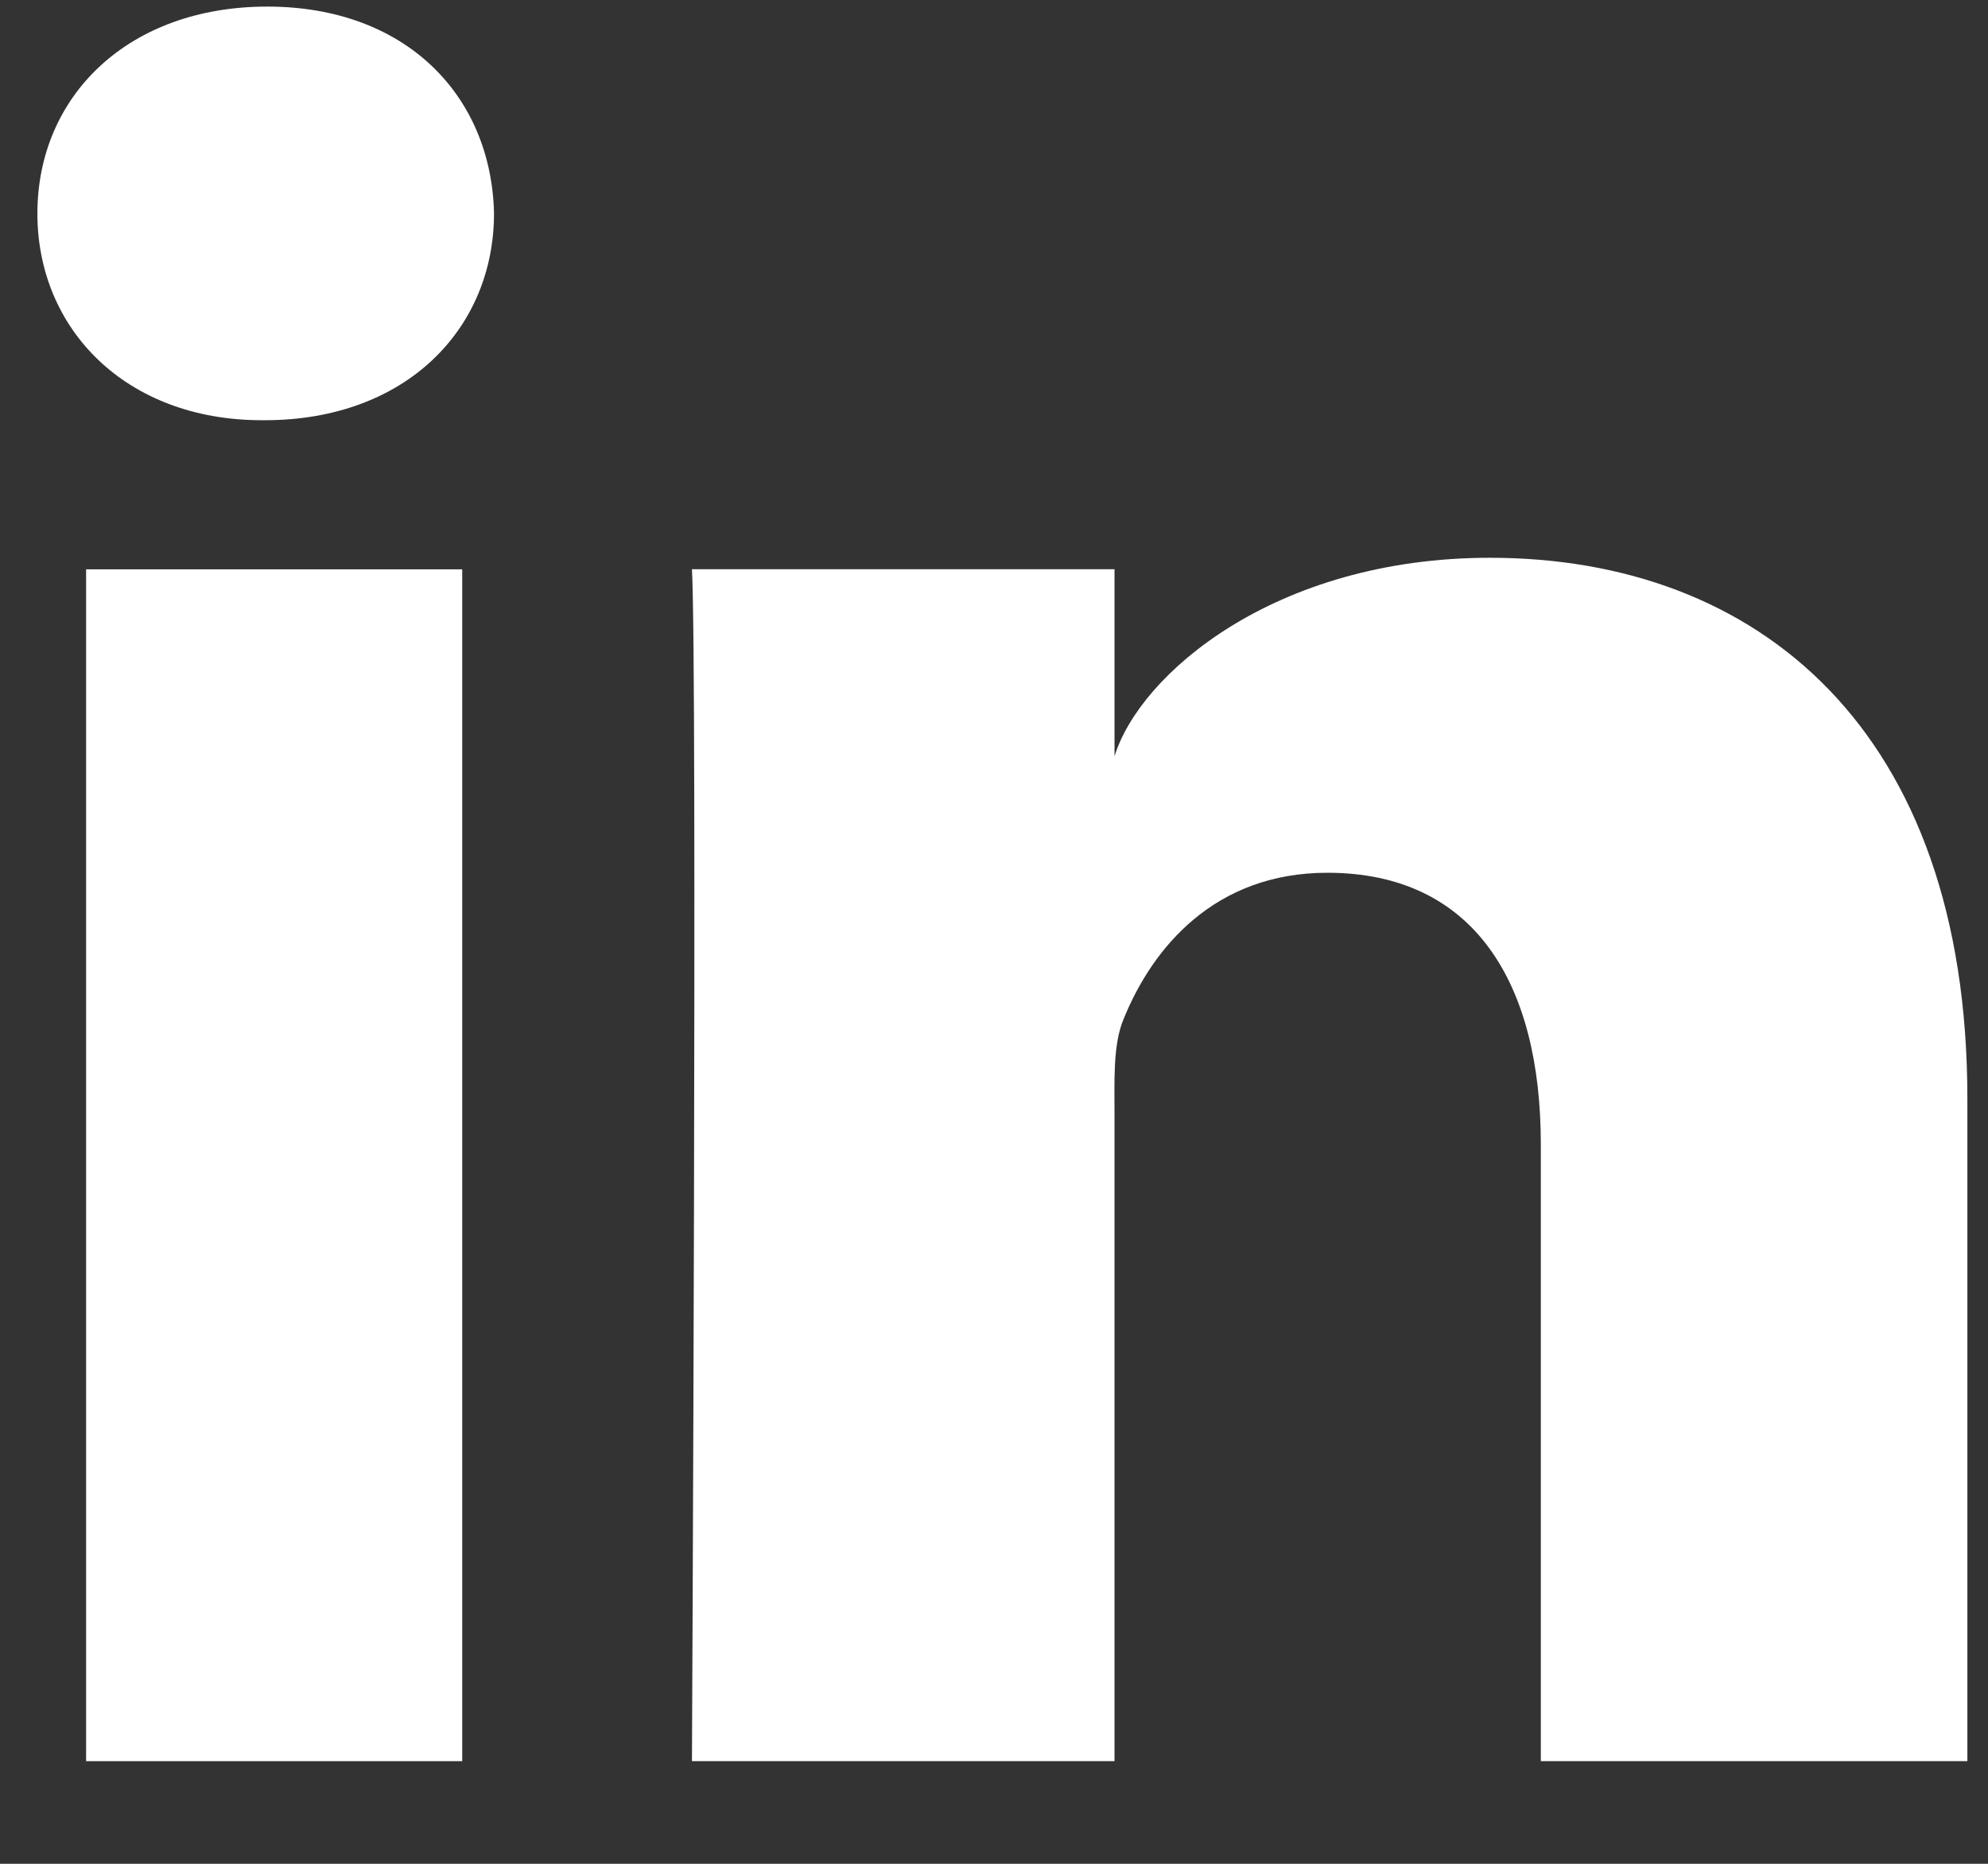 <svg width="16px" height="15px" viewBox="0 0 16 15" version="1.1" xmlns="http://www.w3.org/2000/svg" xmlns:xlink="http://www.w3.org/1999/xlink">
    <rect x="0" y="0" width="16" height="15" fill="#333333" stroke="none"/>
    <g stroke="none" stroke-width="1" fill="none" fill-rule="evenodd">
        <g fill="#FFFFFF">
            <polygon points="0.693 14.174 3.72 14.174 3.72 4.582 0.693 4.582"></polygon>
            <path d="M11.992,4.489 C10.258,4.489 9.171,5.429 8.97,6.087 L8.97,4.581 L5.569,4.581 C5.613,5.381 5.569,14.174 5.569,14.174 L8.97,14.174 L8.97,8.983 C8.97,8.695 8.956,8.406 9.044,8.199 C9.278,7.622 9.78,7.024 10.683,7.024 C11.864,7.024 12.401,7.911 12.401,9.21 L12.401,14.174 L15.834,14.174 L15.834,8.84 C15.834,5.869 14.144,4.489 11.992,4.489" id="Fill-10"></path>
            <path d="M2.151,0.053 C1.033,0.053 0.301,0.771 0.301,1.719 C0.301,2.648 1.012,3.382 2.108,3.382 L2.13,3.382 C3.268,3.382 3.976,2.646 3.976,1.716 C3.954,0.77 3.268,0.053 2.151,0.053" id="Fill-11"></path>
        </g>
    </g>
</svg>